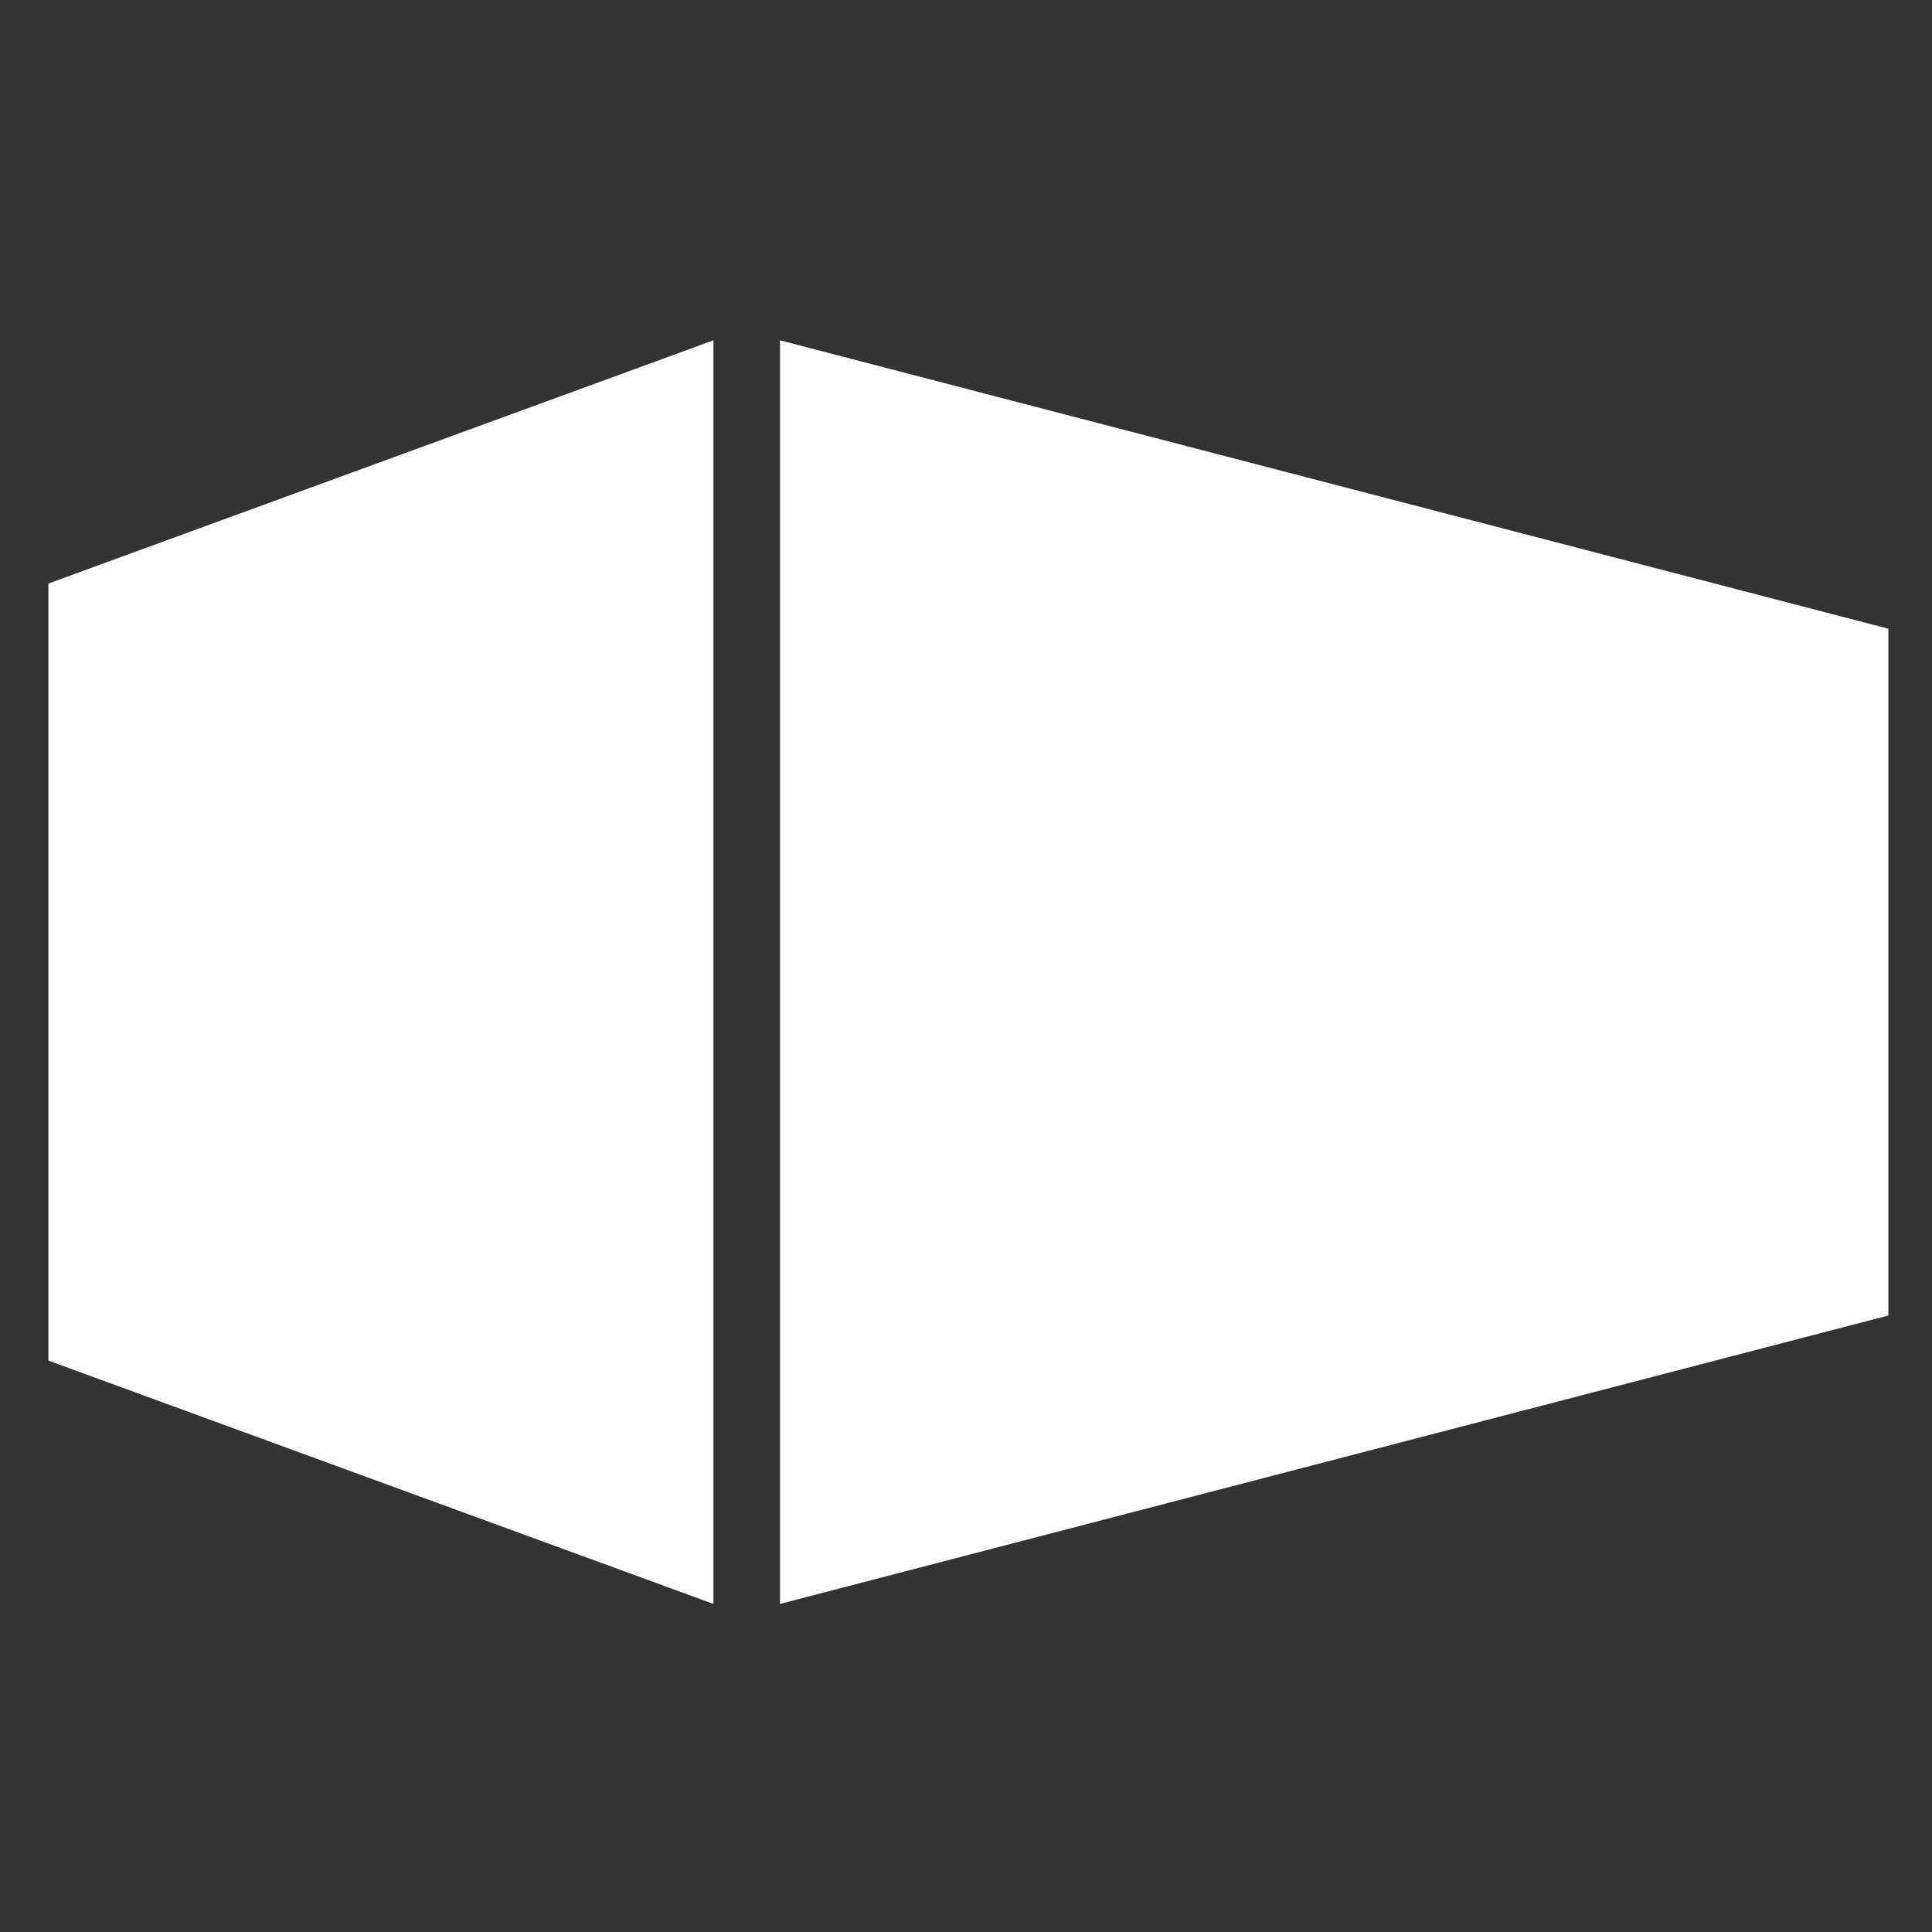 <svg width="21" height="21" viewBox="0 0 21 21" fill="none" xmlns="http://www.w3.org/2000/svg">
<rect x="0" y="0" width="21" height="21" fill="#333333" stroke="none"/>
<path fill-rule="evenodd" clip-rule="evenodd" d="M7.755 3.699V17.434L0.526 14.789V6.343L7.755 3.699ZM8.478 3.699L20.526 6.834V14.299L8.478 17.434V3.699Z" fill="white"/>
</svg>
